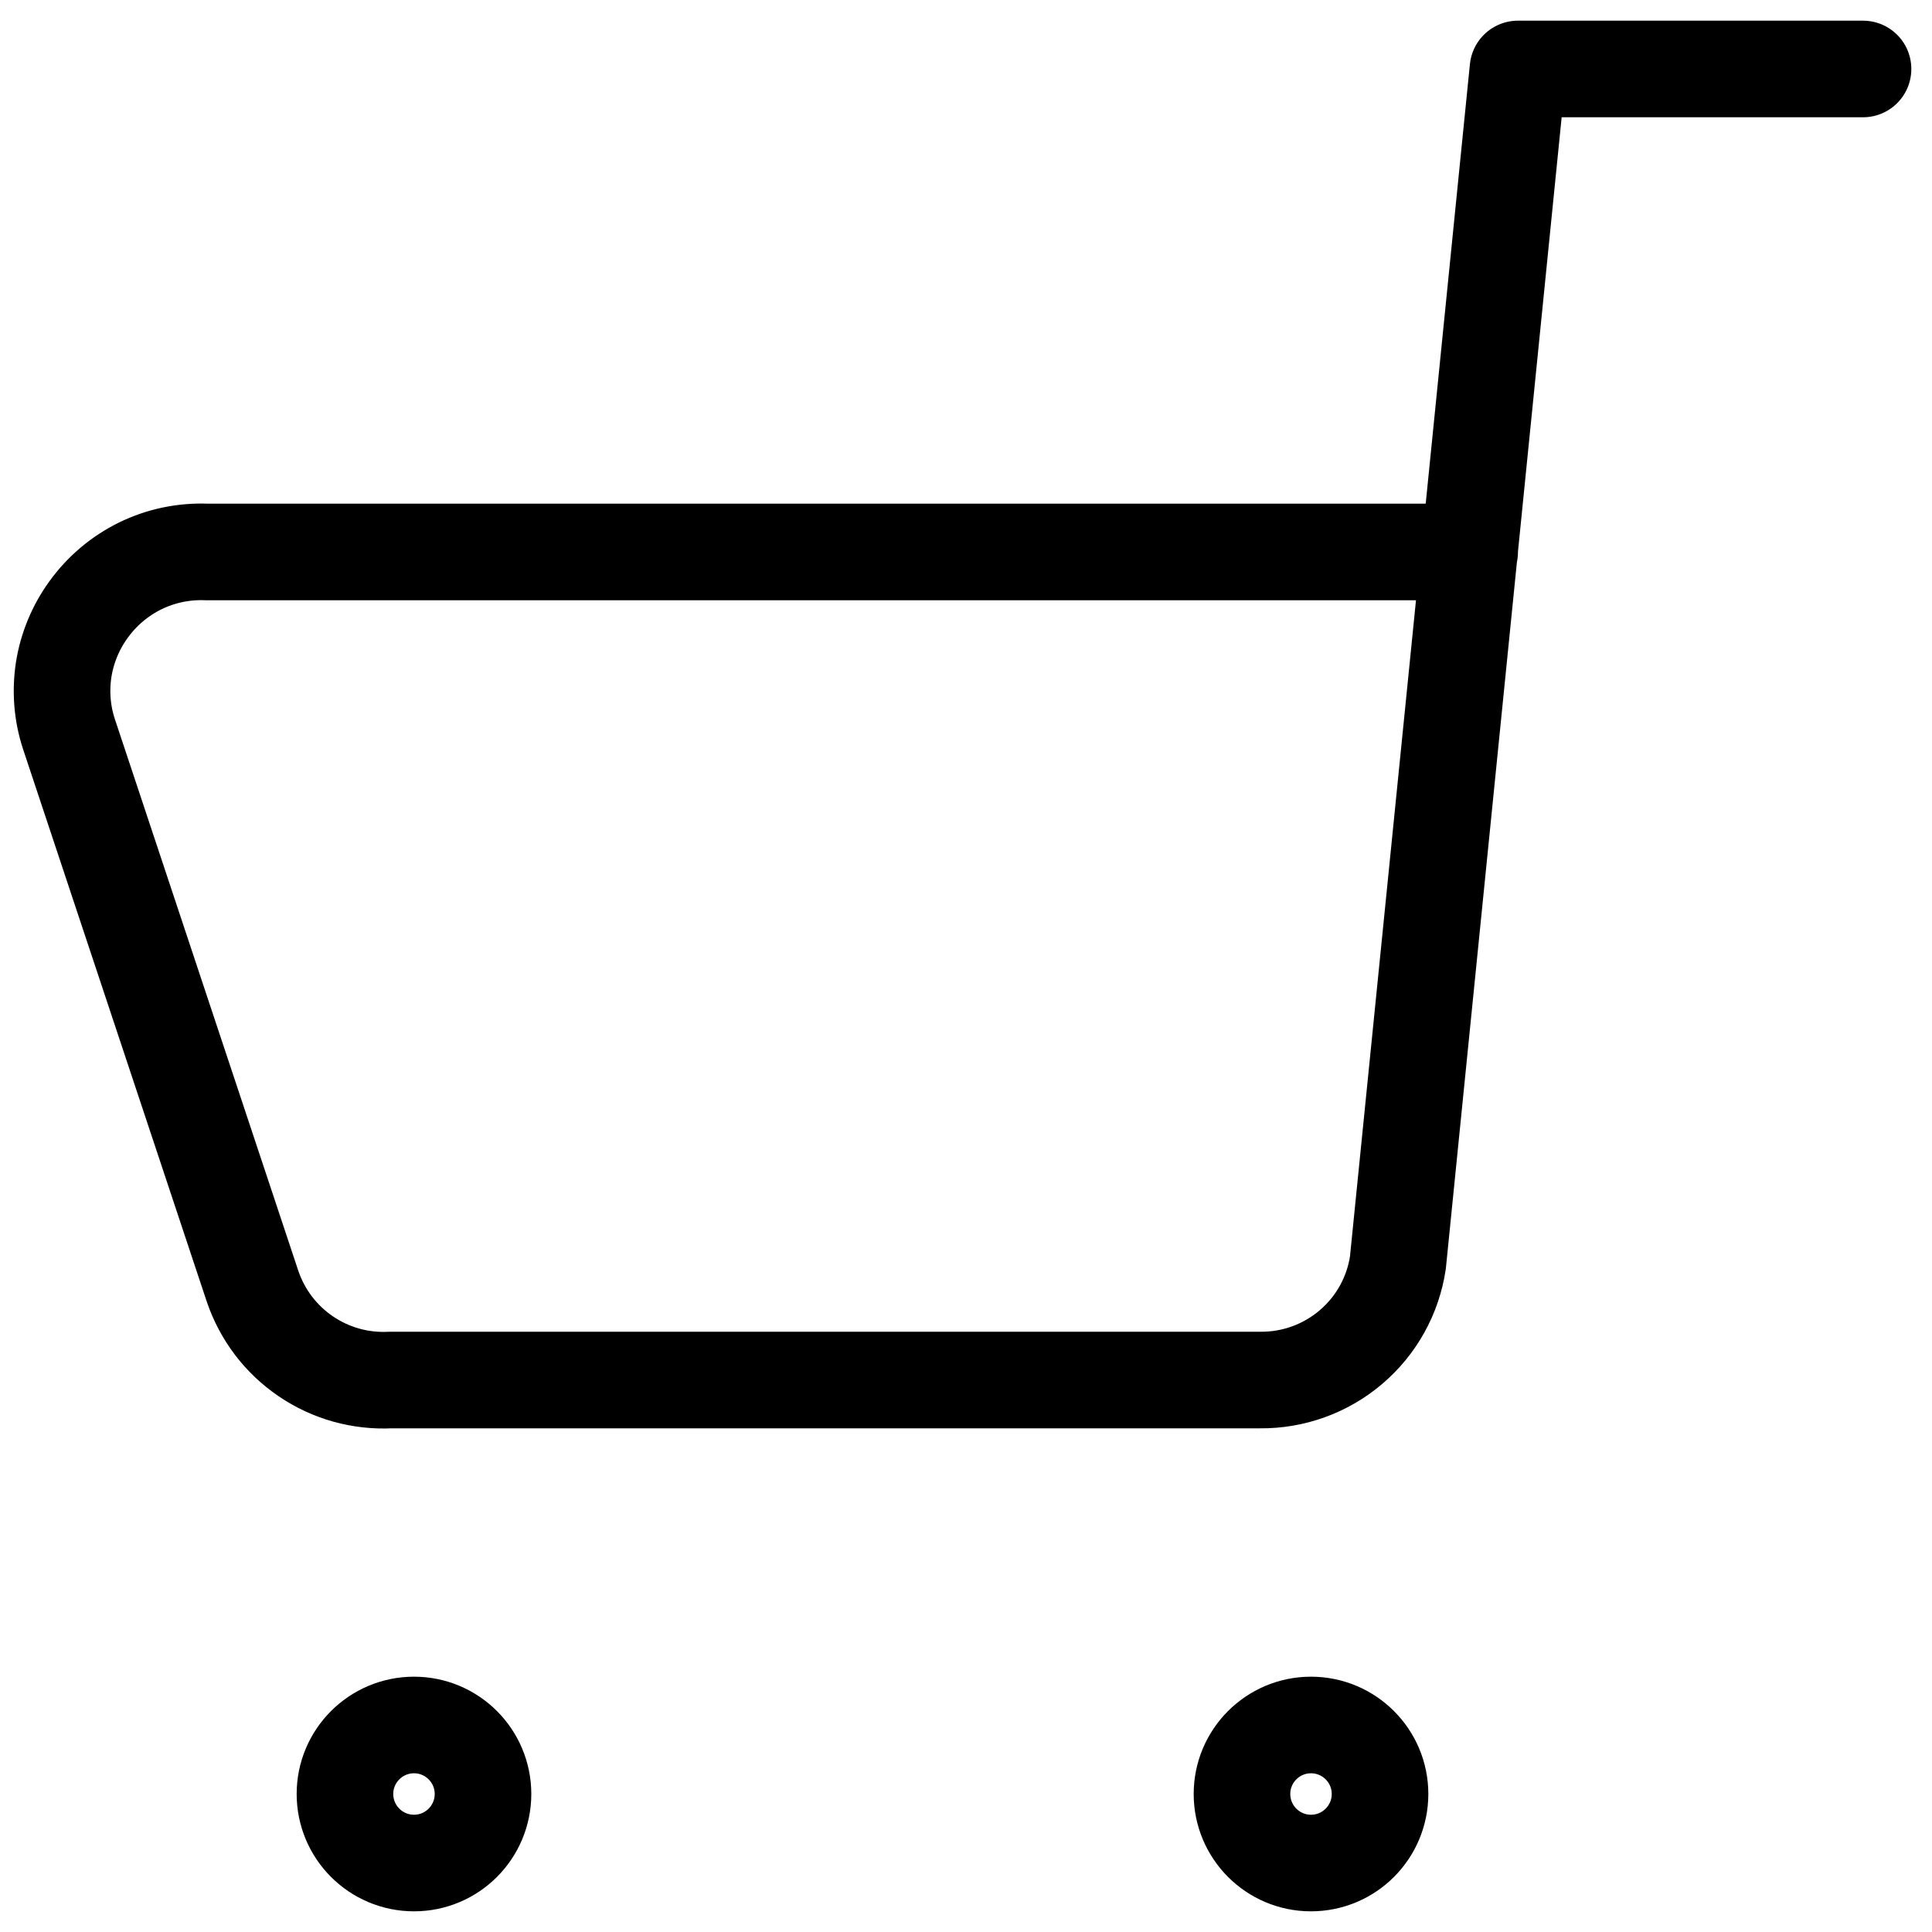 <svg width="20" height="20" viewBox="0 0 20 20" fill="none" xmlns="http://www.w3.org/2000/svg">
<g clip-path="url(#clip0_1238_1628)">
<path d="M19.286 0.714H15.714L14.471 13.071C14.42 13.412 14.247 13.723 13.984 13.946C13.722 14.169 13.387 14.29 13.043 14.286H4.043C3.731 14.302 3.423 14.216 3.165 14.04C2.907 13.865 2.714 13.61 2.614 13.314L0.714 7.6C0.643 7.385 0.625 7.157 0.659 6.933C0.694 6.71 0.782 6.497 0.914 6.314C1.053 6.12 1.238 5.963 1.452 5.858C1.667 5.753 1.904 5.704 2.143 5.714H15.214" stroke="#000001" stroke-linecap="round" stroke-linejoin="round"/>
<path d="M4.286 19.286C4.68 19.286 5 18.966 5 18.571C5 18.177 4.68 17.857 4.286 17.857C3.891 17.857 3.571 18.177 3.571 18.571C3.571 18.966 3.891 19.286 4.286 19.286Z" stroke="#000001" stroke-linecap="round" stroke-linejoin="round"/>
<path d="M13.571 19.286C13.966 19.286 14.286 18.966 14.286 18.571C14.286 18.177 13.966 17.857 13.571 17.857C13.177 17.857 12.857 18.177 12.857 18.571C12.857 18.966 13.177 19.286 13.571 19.286Z" stroke="#000001" stroke-linecap="round" stroke-linejoin="round"/>
</g>
<defs>
<clipPath id="clip0_1238_1628">
<rect width="20" height="20" fill="white"/>
</clipPath>
</defs>
</svg>
